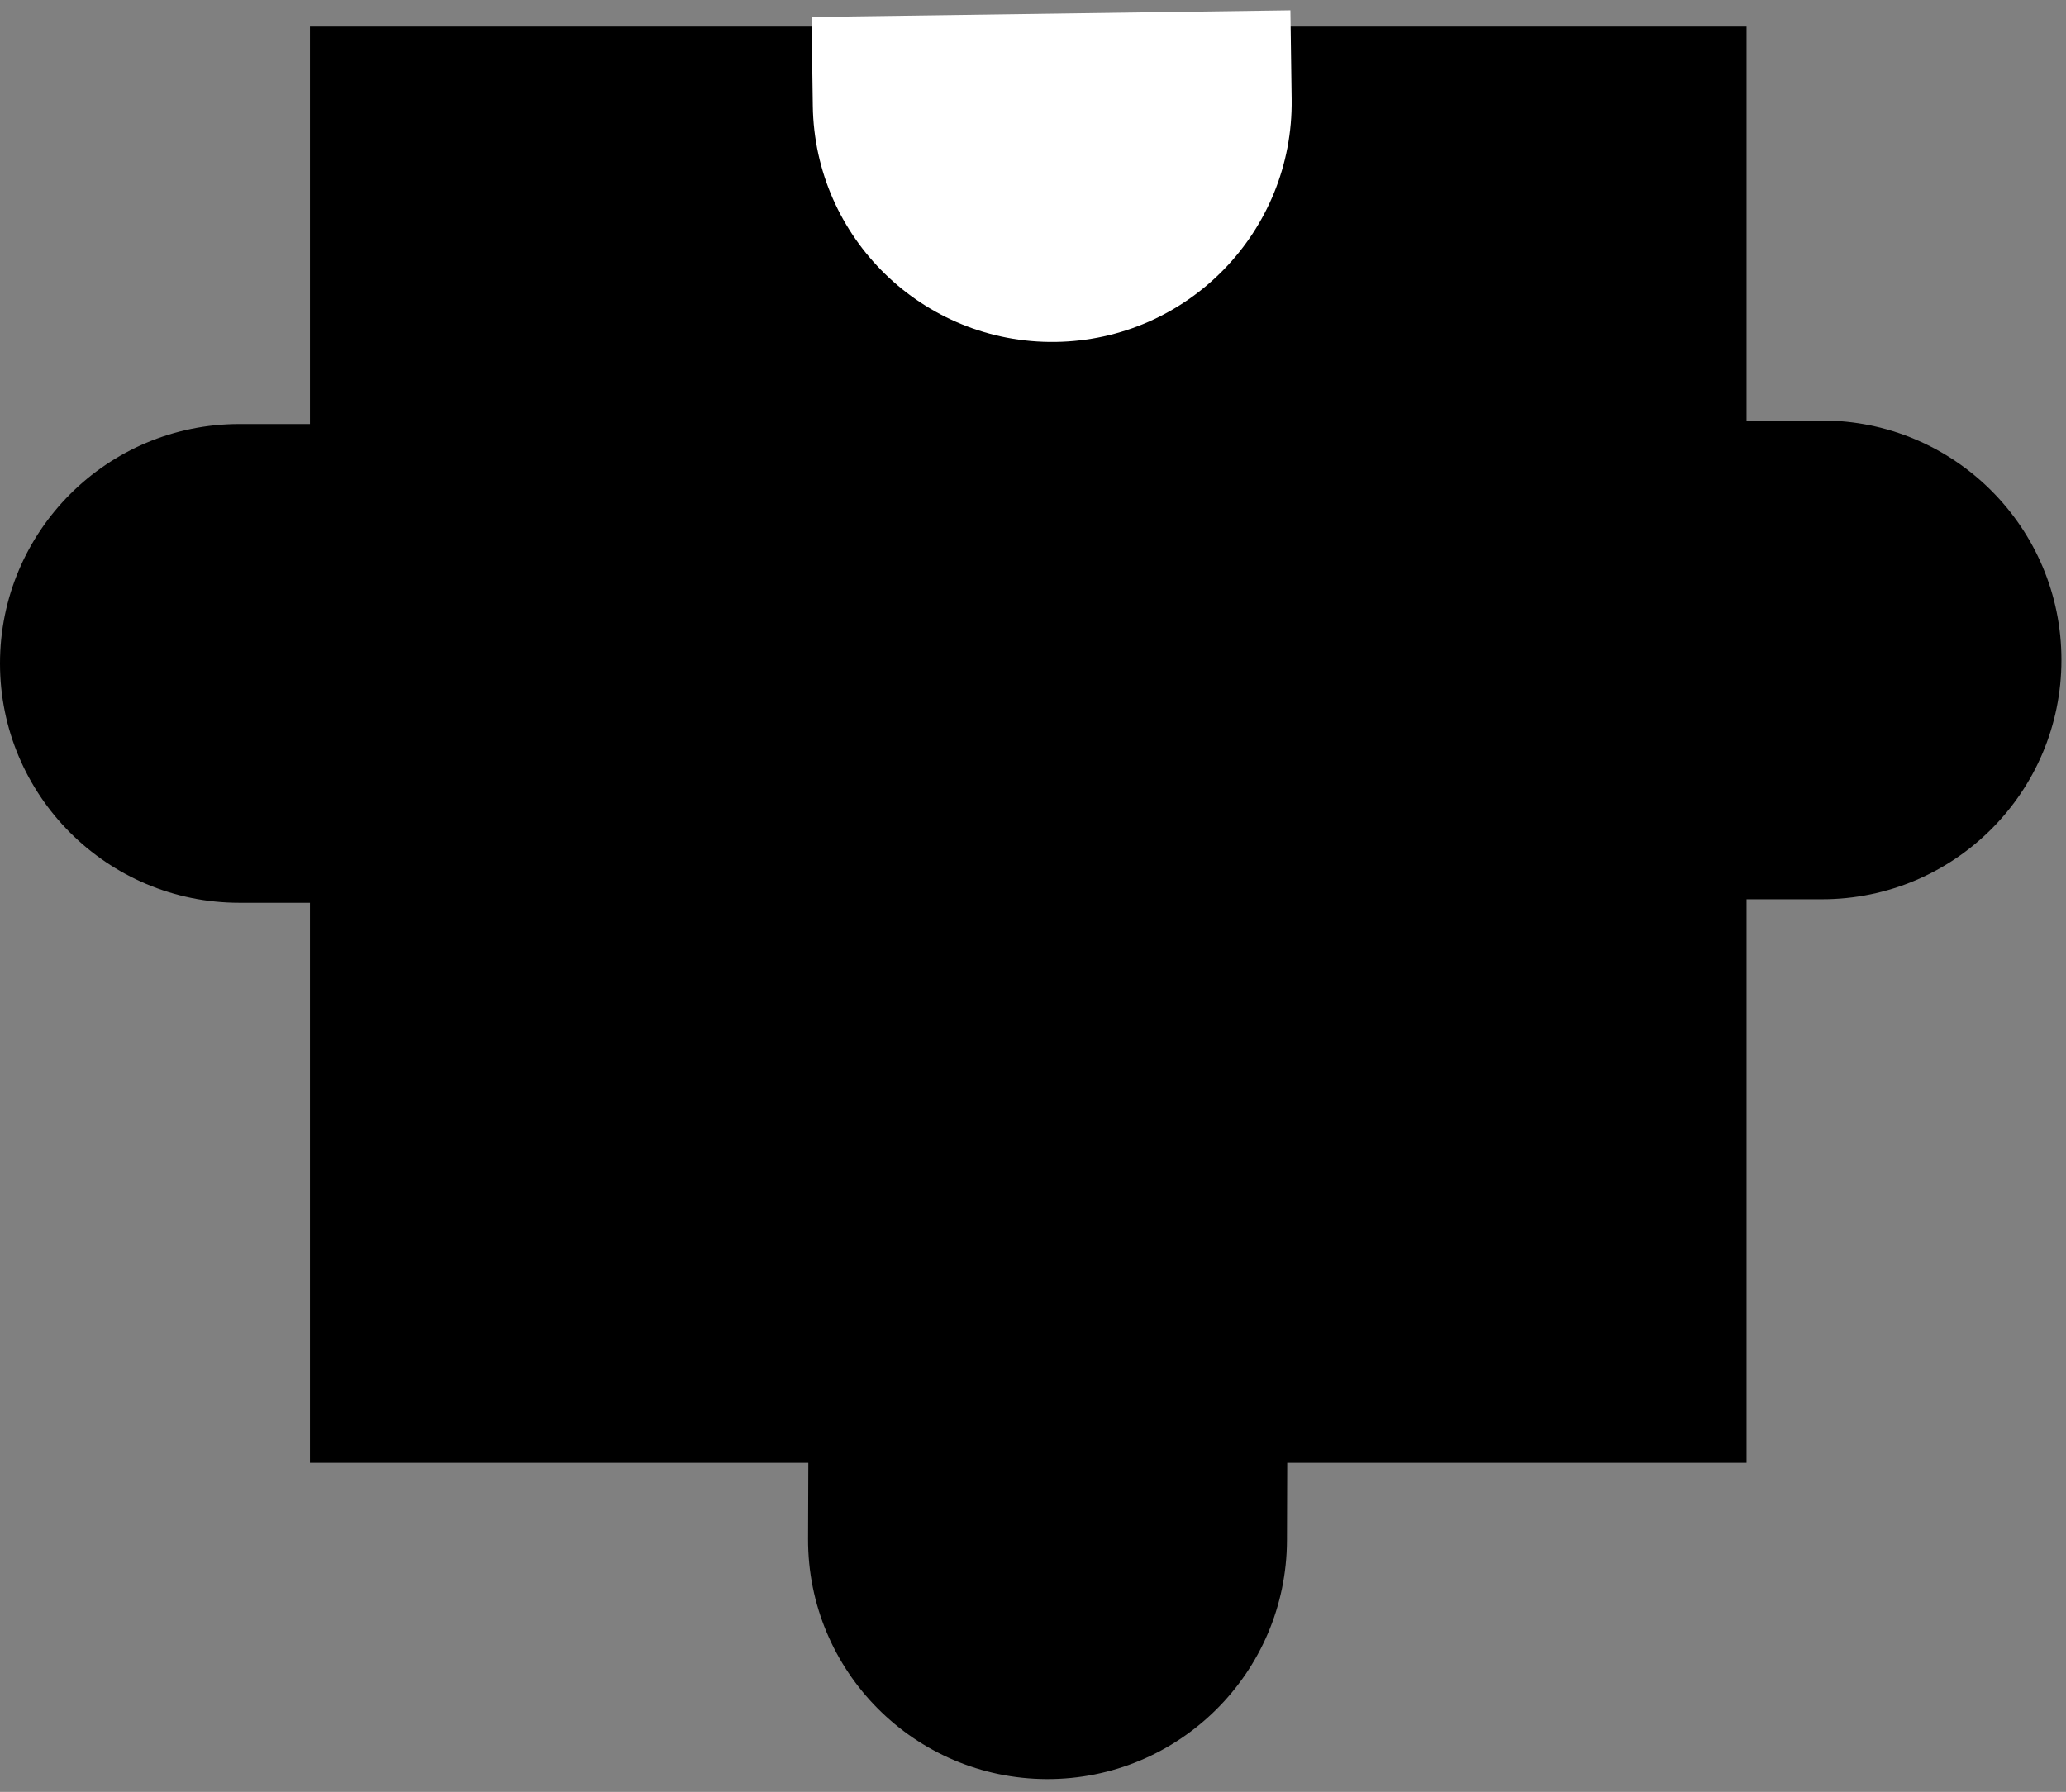 <svg width="151" height="131" viewBox="0 0 151 131" fill="none" xmlns="http://www.w3.org/2000/svg">
<rect x="0" y="0" width="151" height="131" fill="#808080" stroke="none"/>
<rect x="127.653" y="1.945" width="105" height="105" transform="rotate(90 127.653 1.945)" fill="black"/>
<path d="M94.404 7.253C94.539 16.917 86.814 24.86 77.15 24.995V24.995C67.486 25.131 59.542 17.406 59.407 7.742L59.316 1.242L94.313 0.753L94.404 7.253Z" fill="white"/>
<path d="M133.167 30.743C142.832 30.743 150.667 38.578 150.667 48.243V48.243C150.667 57.908 142.832 65.743 133.167 65.743H126.667V30.743H133.167Z" fill="black"/>
<path d="M94.061 112.622C94.027 122.287 86.165 130.094 76.5 130.061V130.061C66.835 130.027 59.027 122.165 59.061 112.5L59.084 106L94.083 106.122L94.061 112.622Z" fill="black"/>
<path d="M17.5 66C7.835 66 0 58.165 0 48.5V48.5C0 38.835 7.835 31 17.5 31L24 31L24 66H17.5Z" fill="black"/>
</svg>
